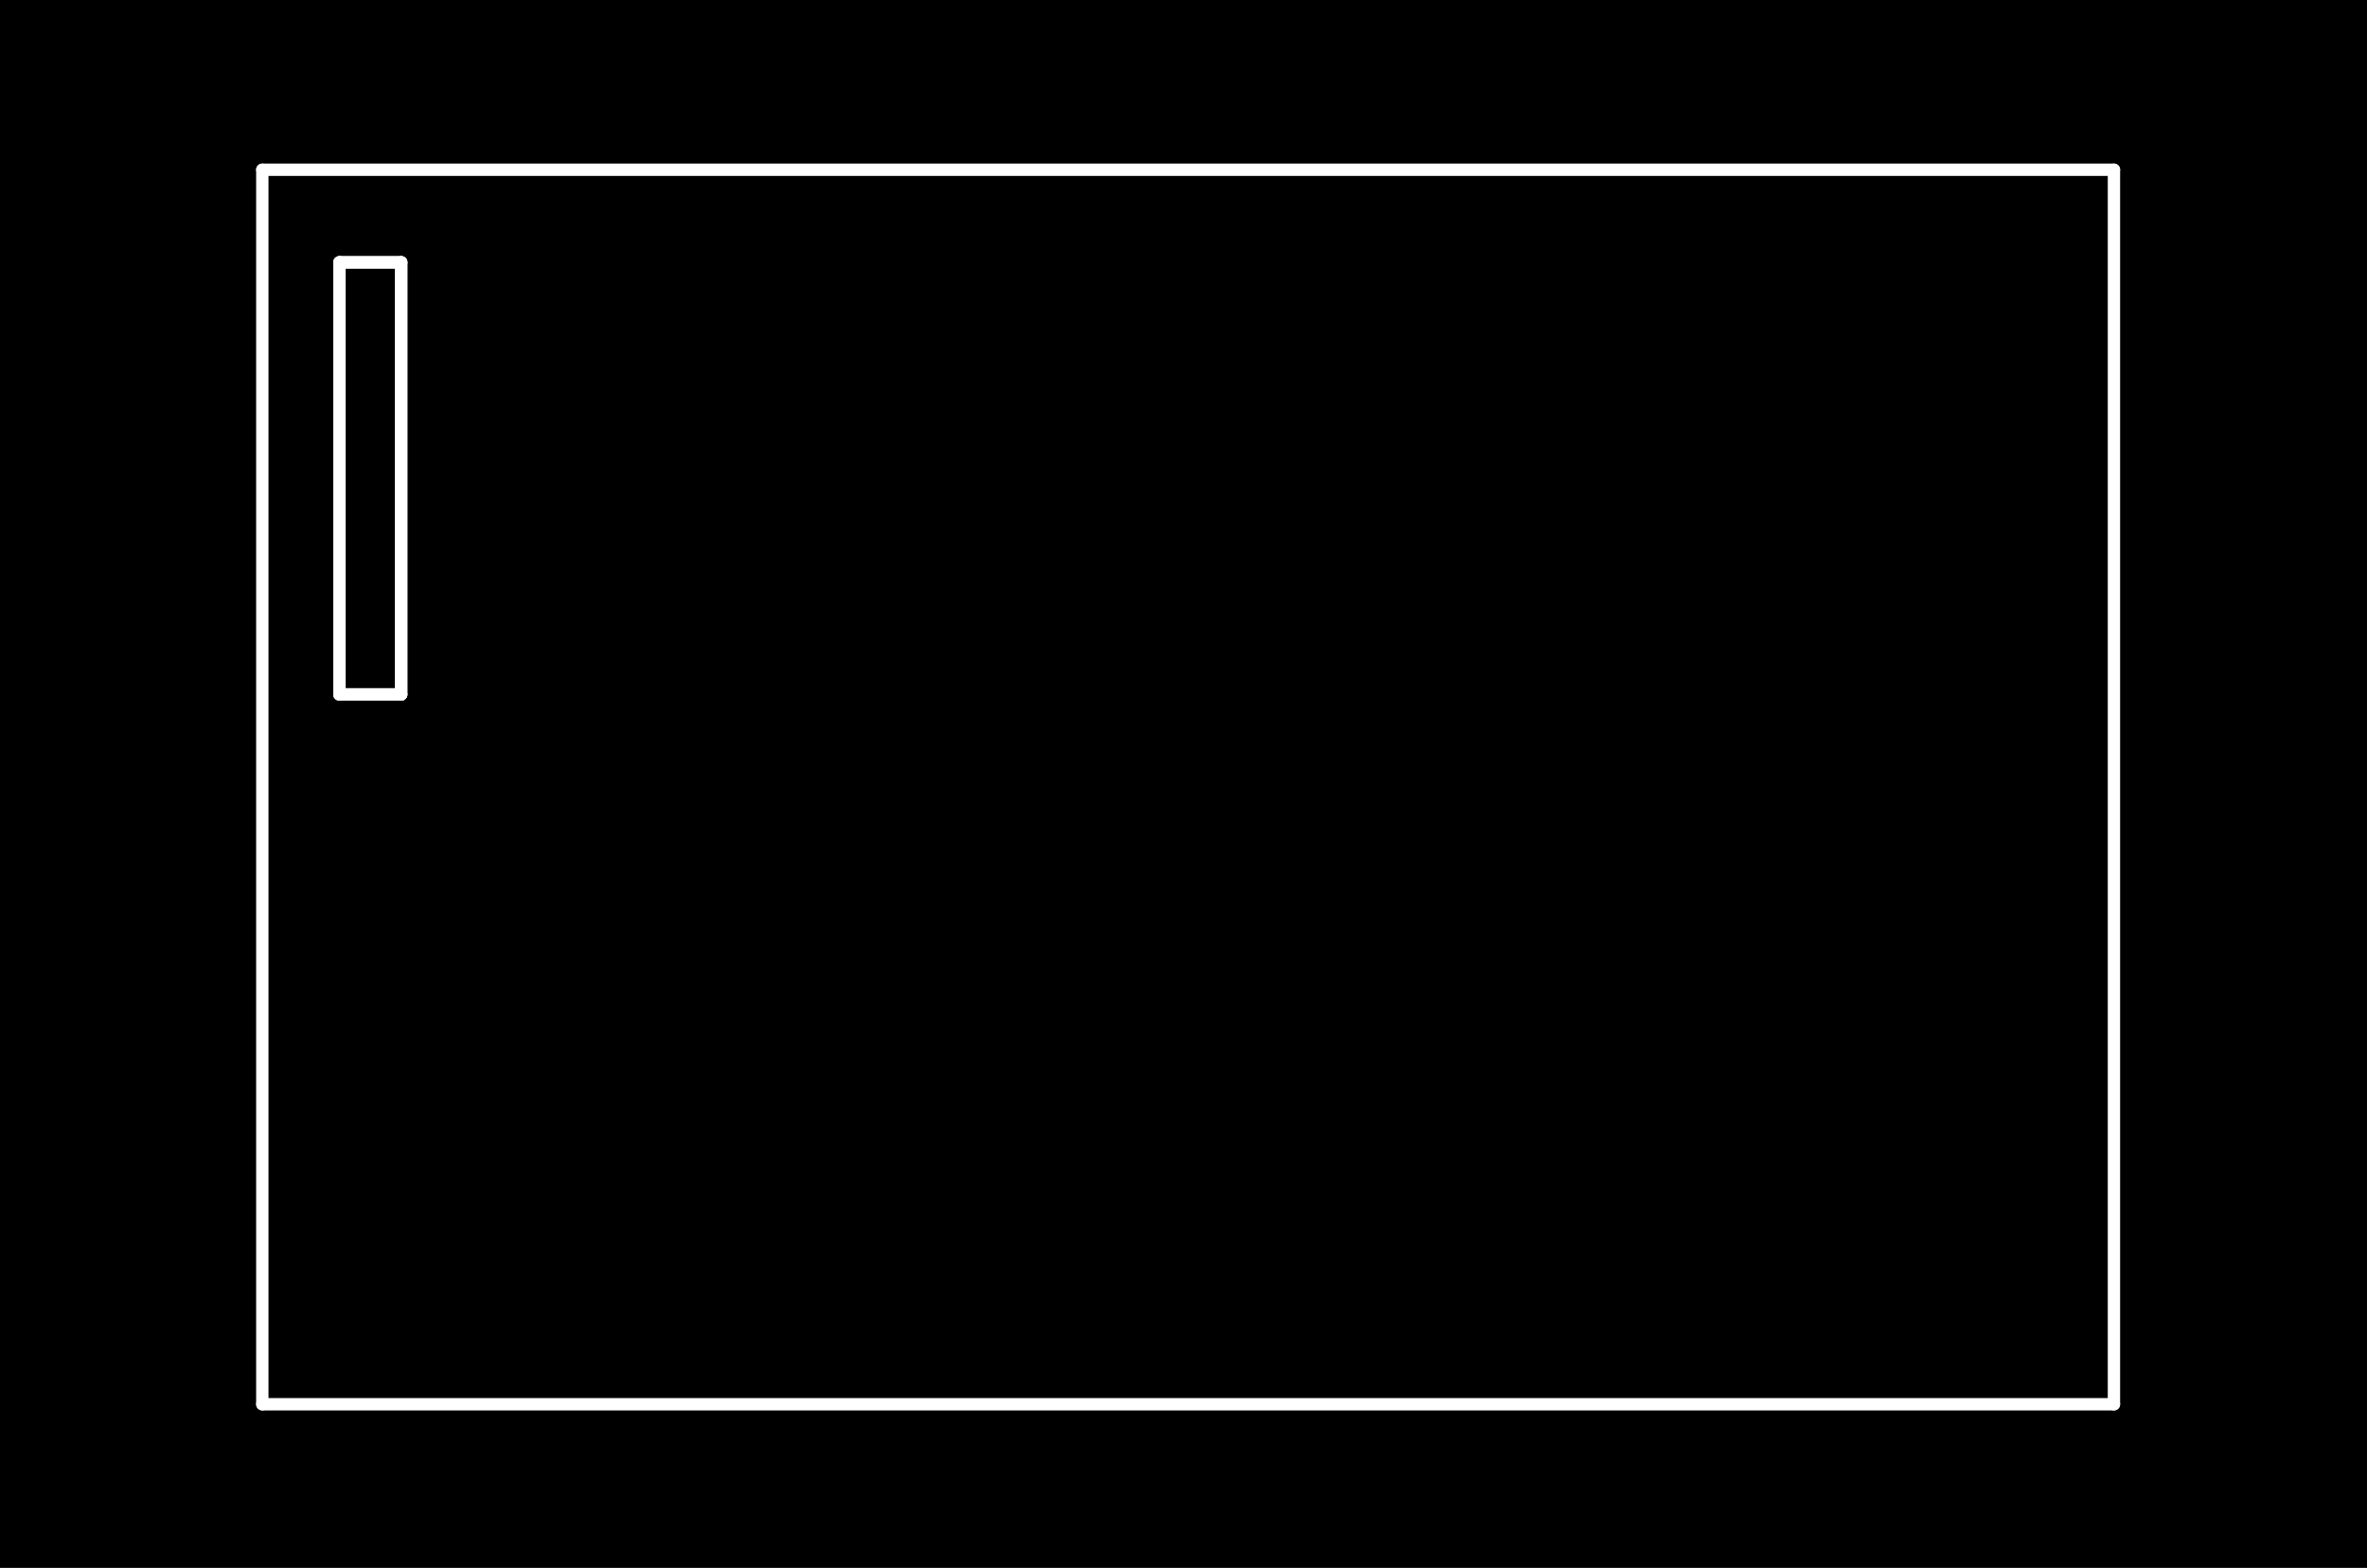<?xml version="1.0" standalone="no"?>
 <!DOCTYPE svg PUBLIC "-//W3C//DTD SVG 1.1//EN" 
 "http://www.w3.org/Graphics/SVG/1.1/DTD/svg11.dtd"> 
<svg
  xmlns:svg="http://www.w3.org/2000/svg"
  xmlns="http://www.w3.org/2000/svg"
  xmlns:xlink="http://www.w3.org/1999/xlink"
  version="1.1"
  width="3.835mm" height="2.54mm" viewBox="0 0 3.835 2.54">
<rect x="0" y="0" width="3.835" height="2.54" fill="#808080" stroke="none"/>
<title>SVG Image created as outline.svg date 2024/09/26 11:59:29 </title>
  <desc>Image generated by PCBNEW </desc>
<g style="fill:#000000; fill-opacity:1;stroke:#000000; stroke-opacity:1;
stroke-linecap:round; stroke-linejoin:round;"
 transform="translate(0 0) scale(1 1)">
</g>
<g style="fill:#000000; fill-opacity:0.0; 
stroke:#000000; stroke-width:0; stroke-opacity:1; 
stroke-linecap:round; stroke-linejoin:round;">
</g>
<g style="fill:#000000; fill-opacity:1; 
stroke:#000000; stroke-width:0.021; stroke-opacity:1; 
stroke-linecap:round; stroke-linejoin:round;">
<rect x="-5" y="-5" width="13.85" height="12.55" rx="0" />
</g>
<g style="fill:#FFFFFF; fill-opacity:1; 
stroke:#FFFFFF; stroke-width:0.021; stroke-opacity:1; 
stroke-linecap:round; stroke-linejoin:round;">
</g>
<g style="fill:#FFFFFF; fill-opacity:1; 
stroke:#FFFFFF; stroke-width:0.02; stroke-opacity:1; 
stroke-linecap:round; stroke-linejoin:round;">
</g>
<g style="fill:#FFFFFF; fill-opacity:0.0; 
stroke:#FFFFFF; stroke-width:0.02; stroke-opacity:1; 
stroke-linecap:round; stroke-linejoin:round;">
<path d="M0.425 0.275
L0.425 2.275
" />
<path d="M0.425 2.275
L3.425 2.275
" />
<path d="M0.55 0.425
L0.55 1.125
" />
<path d="M0.55 0.425
L0.55 1.125
" />
<path d="M0.55 1.125
L0.65 1.125
" />
<path d="M0.55 1.125
L0.65 1.125
" />
<path d="M0.65 0.425
L0.55 0.425
" />
<path d="M0.65 0.425
L0.55 0.425
" />
<path d="M0.65 1.125
L0.65 0.425
" />
<path d="M0.65 1.125
L0.65 0.425
" />
<path d="M3.425 0.275
L0.425 0.275
" />
<path d="M3.425 2.275
L3.425 0.275
" />
<g >
</g>
<g >
</g>
<g >
</g>
<g >
</g>
</g> 
</svg>
